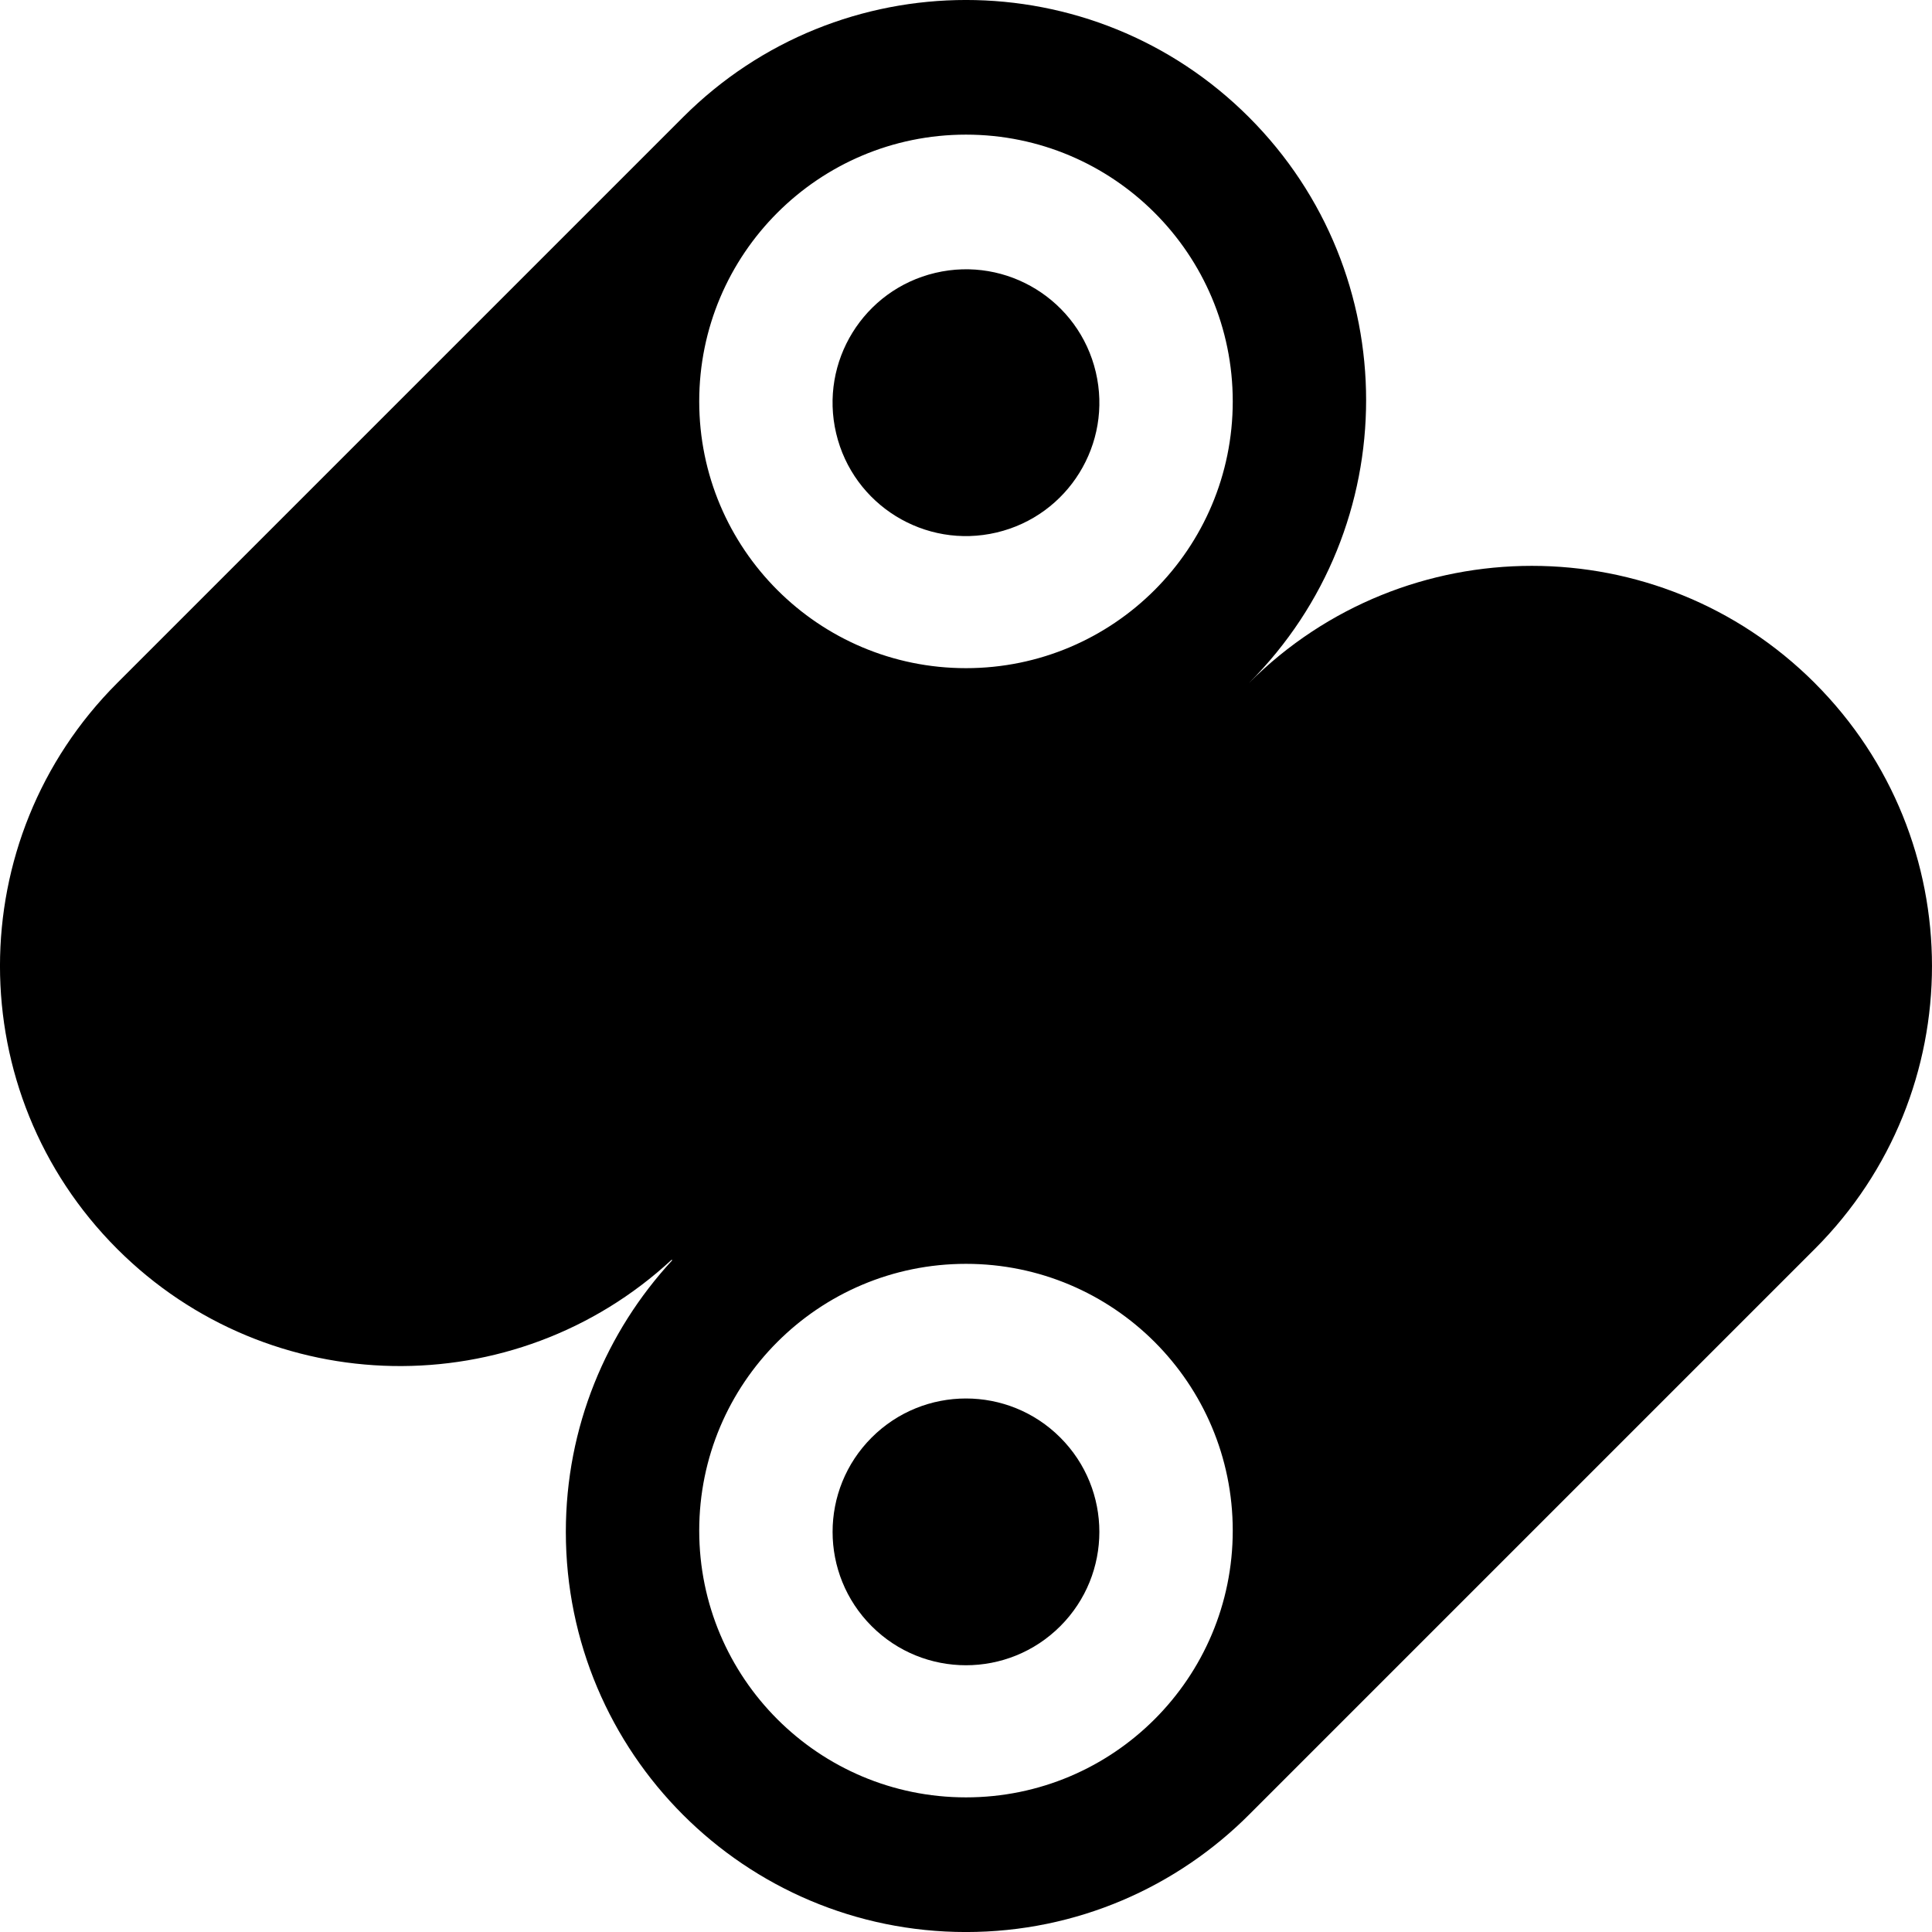 <svg data-name="Layer 1" xmlns="http://www.w3.org/2000/svg" viewBox="0 0 618.93 618.94"><circle cx="309.46" cy="128.99" r="42.73" transform="rotate(-13.28 309.52 129.019)"></circle><path d="M581.38 218.82c-50.06-50.06-131.22-50.06-181.28 0 50.06-50.06 50.06-131.22 0-181.28s-131.22-50.06-181.28 0L37.54 218.82c-50.06 50.06-50.06 131.22 0 181.28 48.87 48.87 127.36 50 177.64 3.46.06.06.11.12.17.18-21.14 22.86-34.08 53.42-34.08 87.01 0 70.8 57.39 128.19 128.19 128.19 35.56 0 67.72-14.48 90.95-37.86l180.97-180.97c50.06-50.06 50.06-131.22 0-181.28ZM309.46 575.8c-47.2 0-85.46-38.26-85.46-85.46s38.26-85.46 85.46-85.46 85.46 38.26 85.46 85.46-38.26 85.46-85.46 85.46Zm0-361.75c-47.2 0-85.46-38.26-85.46-85.46s38.26-85.46 85.46-85.46 85.46 38.26 85.46 85.46-38.26 85.46-85.46 85.46Z"></path><circle cx="309.46" cy="490.74" r="42.73" transform="rotate(-45 309.464 490.746)"></circle></svg>